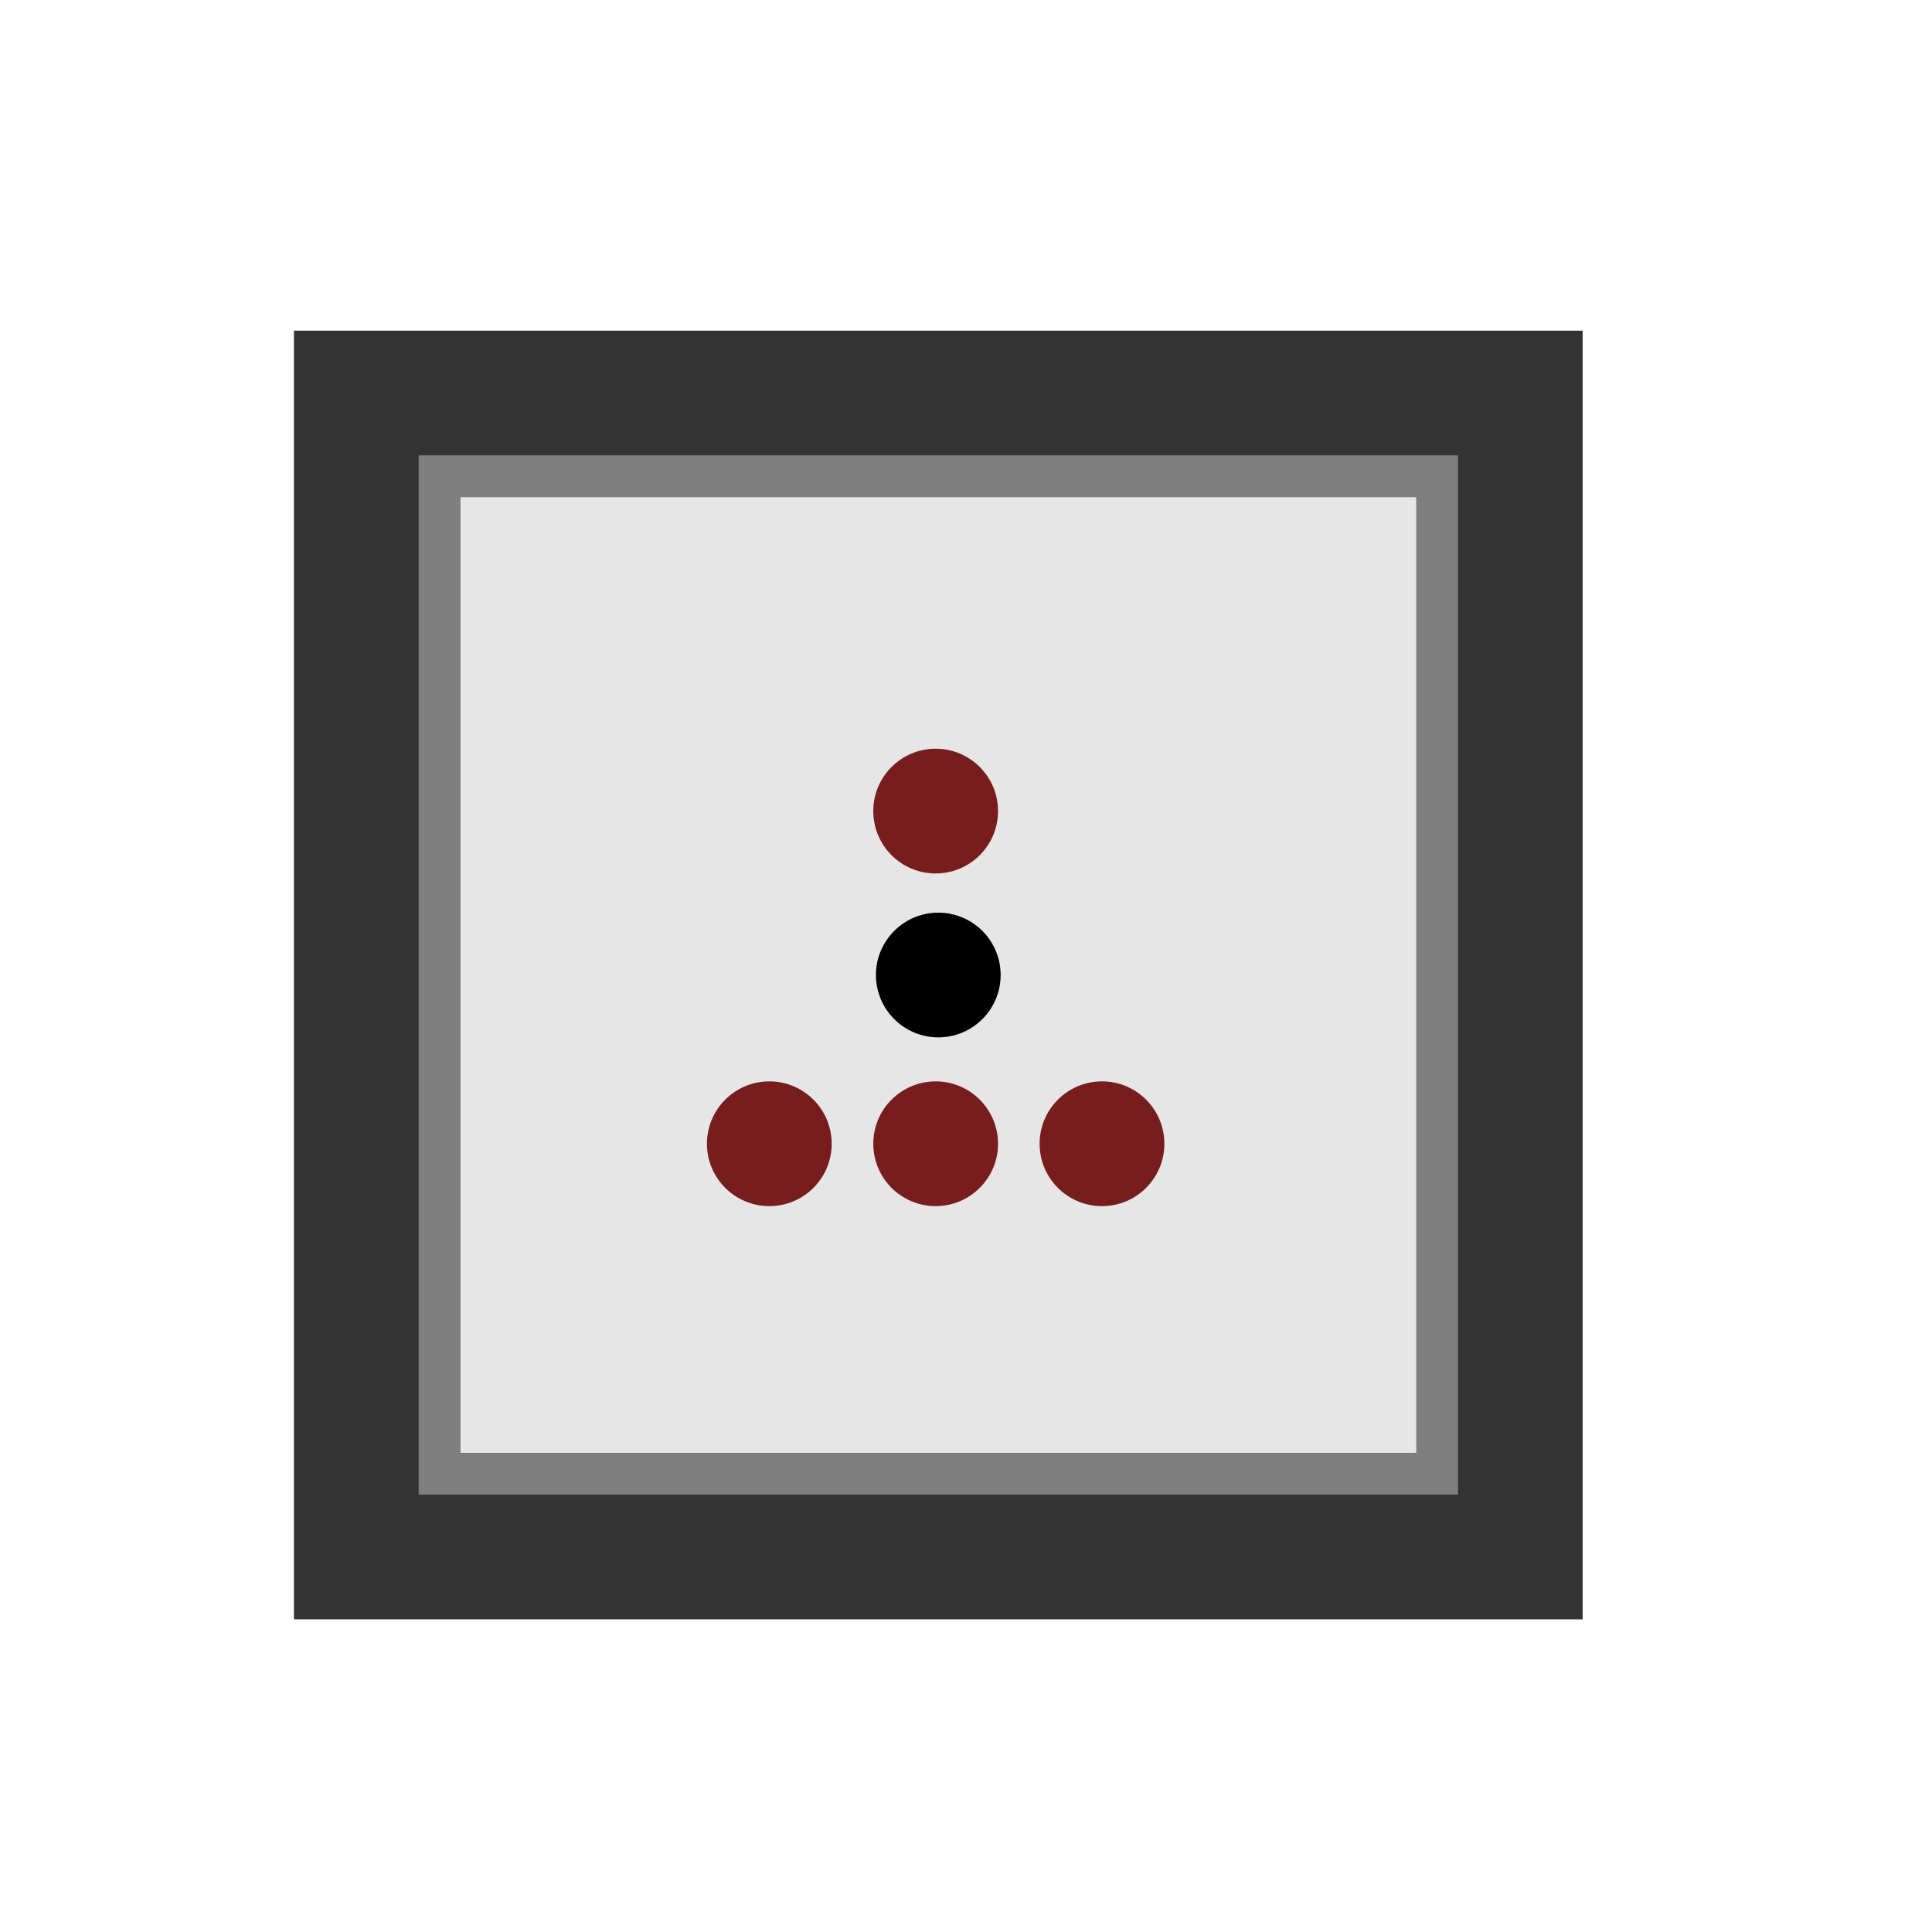 <svg clip-rule="evenodd" fill-rule="evenodd" height="150" image-rendering="optimizeQuality" shape-rendering="geometricPrecision" viewBox="0 0 42.332 42.332" width="150" xmlns="http://www.w3.org/2000/svg"><g fill-rule="nonzero" stroke-width="1.172" transform="matrix(.241 0 0 .241 1135.278 -341.867)"><path d="m-4566.808 1448.598h-117.165v117.165h117.165z" fill="#333"/><g stroke-width="1.172"><path d="m4581.926 1463.716h86.929v86.929h-86.929z" fill="#e6e6e6" transform="scale(-1 1)"/><path d="m-4578.146 1459.937v94.488h-94.488v-94.488zm-3.768 3.8h-86.953v86.922h86.953z" fill="#7f7f7f"/><circle cx="4625.391" cy="1507.18" r="5.669" transform="scale(-1 1)"/><g fill="#771d1d" stroke-width="1.172" transform="matrix(-1.067 0 0 1.067 -3858.996 807.319)"><circle cx="732.668" cy="670.293" r="5.315"/><circle cx="704.322" cy="670.293" r="5.315"/><circle cx="718.495" cy="641.947" r="5.315"/><circle cx="718.495" cy="670.293" r="5.315"/></g></g></g></svg>